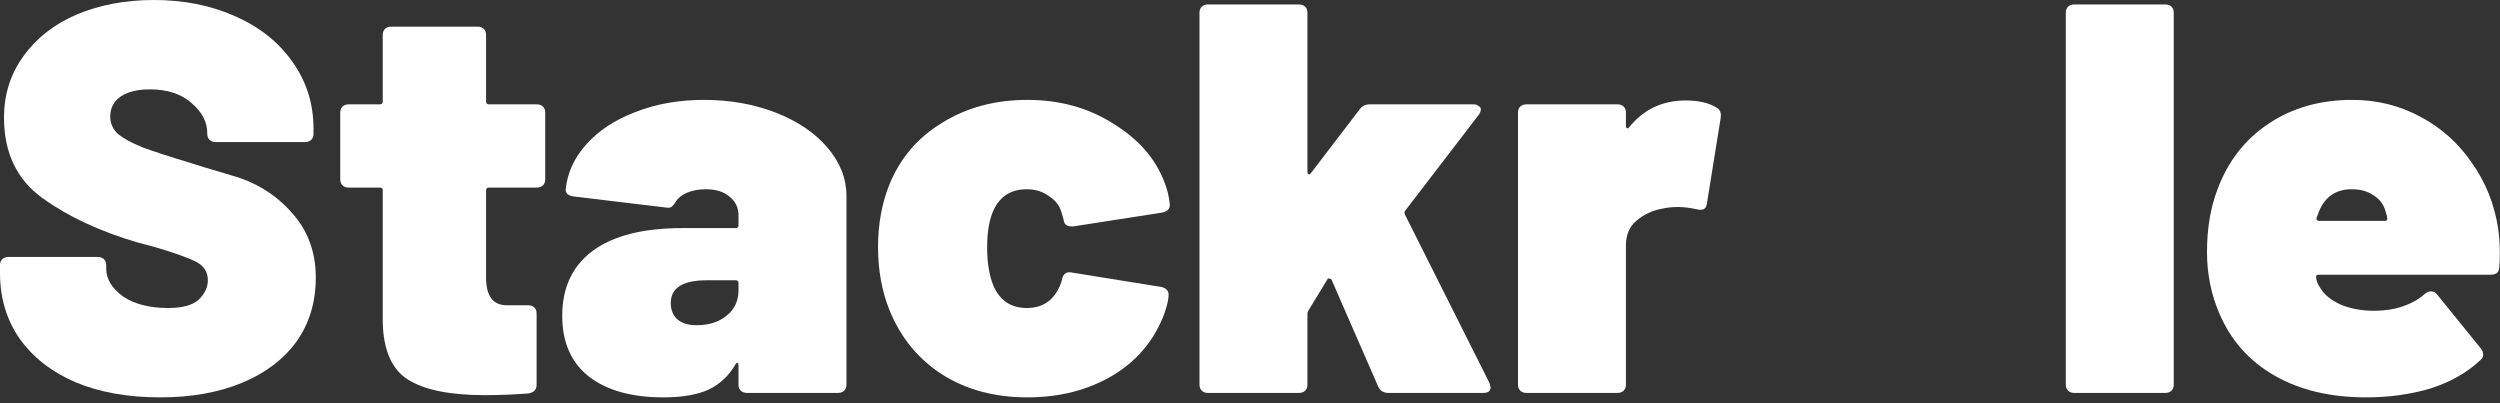 <svg width="186" height="30" viewBox="0 0 186 30" fill="none" xmlns="http://www.w3.org/2000/svg">
<rect x="0" y="0" width="186" height="30" fill="#333333" stroke="none"/>
<path d="M11.919 29.564C9.526 29.564 7.433 29.192 5.639 28.449C3.845 27.678 2.449 26.591 1.452 25.187C0.484 23.783 0 22.159 0 20.315V19.737C0 19.544 0.057 19.393 0.171 19.283C0.285 19.172 0.441 19.117 0.641 19.117H7.262C7.462 19.117 7.618 19.172 7.732 19.283C7.846 19.393 7.903 19.544 7.903 19.737V19.985C7.903 20.755 8.316 21.444 9.142 22.049C9.996 22.627 11.121 22.916 12.517 22.916C13.57 22.916 14.325 22.71 14.781 22.297C15.236 21.856 15.464 21.375 15.464 20.852C15.464 20.246 15.179 19.792 14.61 19.489C14.04 19.186 13.001 18.815 11.491 18.374L10.252 18.044C7.433 17.218 5.069 16.117 3.161 14.741C1.253 13.364 0.299 11.369 0.299 8.754C0.299 7.019 0.783 5.492 1.751 4.17C2.72 2.822 4.044 1.789 5.724 1.074C7.433 0.358 9.341 0 11.449 0C13.67 0 15.678 0.399 17.472 1.197C19.295 1.996 20.719 3.124 21.744 4.583C22.798 6.042 23.325 7.708 23.325 9.579V9.951C23.325 10.144 23.268 10.295 23.154 10.405C23.04 10.515 22.883 10.57 22.684 10.57H16.062C15.863 10.57 15.706 10.515 15.592 10.405C15.479 10.295 15.421 10.144 15.421 9.951V9.91C15.421 9.084 15.037 8.341 14.268 7.68C13.499 6.992 12.46 6.648 11.15 6.648C10.238 6.648 9.512 6.827 8.971 7.185C8.458 7.542 8.202 8.038 8.202 8.671C8.202 9.166 8.387 9.593 8.757 9.951C9.156 10.281 9.754 10.612 10.552 10.942C11.349 11.245 12.574 11.644 14.225 12.139C14.453 12.222 15.45 12.525 17.216 13.048C19.01 13.543 20.505 14.465 21.701 15.814C22.897 17.136 23.495 18.746 23.495 20.645C23.495 22.489 23.011 24.086 22.043 25.435C21.075 26.756 19.722 27.775 17.985 28.49C16.247 29.206 14.225 29.564 11.919 29.564Z" fill="white"/>
<path d="M40.564 13.337C40.564 13.53 40.507 13.681 40.393 13.791C40.279 13.901 40.123 13.956 39.923 13.956H36.378C36.235 13.956 36.164 14.025 36.164 14.163V20.645C36.164 22.021 36.677 22.71 37.702 22.71H39.283C39.482 22.71 39.639 22.765 39.753 22.875C39.867 22.985 39.923 23.136 39.923 23.329V28.614C39.923 29 39.71 29.22 39.283 29.275C38.172 29.357 37.104 29.399 36.079 29.399C33.487 29.399 31.579 29.013 30.354 28.243C29.13 27.472 28.503 26.013 28.475 23.866V14.163C28.475 14.025 28.404 13.956 28.261 13.956H25.954C25.755 13.956 25.598 13.901 25.485 13.791C25.371 13.681 25.314 13.53 25.314 13.337V8.382C25.314 8.189 25.371 8.038 25.485 7.928C25.598 7.818 25.755 7.763 25.954 7.763H28.261C28.404 7.763 28.475 7.694 28.475 7.556V2.601C28.475 2.409 28.532 2.257 28.646 2.147C28.76 2.037 28.916 1.982 29.116 1.982H35.523C35.723 1.982 35.879 2.037 35.993 2.147C36.107 2.257 36.164 2.409 36.164 2.601V7.556C36.164 7.694 36.235 7.763 36.378 7.763H39.923C40.123 7.763 40.279 7.818 40.393 7.928C40.507 8.038 40.564 8.189 40.564 8.382V13.337Z" fill="white"/>
<path d="M52.381 7.432C54.318 7.432 56.098 7.749 57.721 8.382C59.344 9.015 60.626 9.882 61.566 10.983C62.506 12.084 62.976 13.282 62.976 14.575V28.614C62.976 28.807 62.919 28.958 62.805 29.068C62.691 29.178 62.534 29.234 62.335 29.234H55.585C55.386 29.234 55.229 29.178 55.115 29.068C55.002 28.958 54.944 28.807 54.944 28.614V27.169C54.944 27.059 54.916 27.004 54.859 27.004C54.831 26.976 54.788 27.004 54.731 27.087C54.247 27.94 53.578 28.573 52.723 28.986C51.869 29.371 50.744 29.564 49.348 29.564C47.013 29.564 45.176 29.055 43.838 28.036C42.499 26.99 41.83 25.476 41.83 23.494C41.83 21.402 42.584 19.792 44.094 18.663C45.632 17.535 47.853 16.97 50.758 16.97H54.731C54.873 16.97 54.944 16.901 54.944 16.764V16.021C54.944 15.443 54.717 14.975 54.261 14.617C53.834 14.259 53.25 14.08 52.51 14.08C51.997 14.08 51.541 14.163 51.142 14.328C50.744 14.493 50.459 14.713 50.288 14.988C50.174 15.181 50.06 15.319 49.946 15.401C49.861 15.456 49.733 15.47 49.562 15.443L42.684 14.617C42.285 14.562 42.086 14.397 42.086 14.121C42.2 12.883 42.713 11.754 43.624 10.736C44.535 9.717 45.746 8.919 47.255 8.341C48.793 7.735 50.502 7.432 52.381 7.432ZM51.826 24.196C52.737 24.196 53.478 23.962 54.047 23.494C54.645 23.026 54.944 22.393 54.944 21.595V21.058C54.944 20.921 54.873 20.852 54.731 20.852H52.595C50.801 20.852 49.904 21.416 49.904 22.544C49.904 23.04 50.06 23.439 50.374 23.742C50.715 24.045 51.2 24.196 51.826 24.196Z" fill="white"/>
<path d="M76.434 29.564C74.013 29.564 71.906 29 70.111 27.871C68.317 26.715 67.007 25.118 66.181 23.081C65.612 21.677 65.327 20.108 65.327 18.374C65.327 16.668 65.612 15.112 66.181 13.708C66.979 11.754 68.289 10.226 70.111 9.125C71.934 7.997 74.041 7.432 76.434 7.432C78.855 7.432 80.99 8.024 82.842 9.208C84.721 10.364 85.989 11.823 86.644 13.585C86.843 14.08 86.971 14.603 87.028 15.154V15.277C87.028 15.553 86.843 15.732 86.473 15.814L79.851 16.846H79.723C79.353 16.846 79.153 16.668 79.125 16.31L78.954 15.732C78.812 15.264 78.499 14.878 78.014 14.575C77.559 14.245 77.018 14.08 76.391 14.08C75.252 14.08 74.44 14.575 73.956 15.566C73.614 16.255 73.443 17.204 73.443 18.416C73.443 19.544 73.6 20.494 73.913 21.265C74.397 22.366 75.223 22.916 76.391 22.916C77.644 22.916 78.499 22.283 78.954 21.017L78.997 20.852C79.082 20.384 79.324 20.191 79.723 20.274L86.387 21.347C86.757 21.43 86.943 21.622 86.943 21.925C86.943 22.256 86.843 22.71 86.644 23.288C85.903 25.297 84.607 26.852 82.756 27.954C80.933 29.027 78.826 29.564 76.434 29.564Z" fill="white"/>
<path d="M89.883 29.234C89.683 29.234 89.527 29.178 89.413 29.068C89.299 28.958 89.242 28.807 89.242 28.614V0.95C89.242 0.757 89.299 0.606 89.413 0.495C89.527 0.385 89.683 0.33 89.883 0.33H96.632C96.832 0.33 96.988 0.385 97.102 0.495C97.216 0.606 97.273 0.757 97.273 0.95V12.8C97.273 12.883 97.302 12.938 97.359 12.965C97.416 12.993 97.473 12.965 97.529 12.883L101.161 8.134C101.332 7.886 101.588 7.763 101.93 7.763H109.619C109.79 7.763 109.918 7.804 110.003 7.886C110.117 7.942 110.174 8.024 110.174 8.134C110.174 8.244 110.132 8.368 110.046 8.506L104.535 15.69C104.478 15.773 104.478 15.869 104.535 15.979L110.815 28.49L110.901 28.821C110.901 29.096 110.715 29.234 110.345 29.234H103.297C102.926 29.234 102.67 29.068 102.528 28.738L99.067 20.81C99.039 20.755 98.982 20.728 98.897 20.728C98.84 20.7 98.797 20.714 98.768 20.769L97.359 23.081C97.302 23.191 97.273 23.274 97.273 23.329V28.614C97.273 28.807 97.216 28.958 97.102 29.068C96.988 29.178 96.832 29.234 96.632 29.234H89.883Z" fill="white"/>
<path d="M125.412 7.474C126.38 7.474 127.149 7.652 127.718 8.01C127.975 8.148 128.074 8.409 128.017 8.795L126.992 15.154C126.964 15.374 126.878 15.511 126.736 15.566C126.622 15.621 126.451 15.621 126.223 15.566C125.711 15.456 125.255 15.401 124.856 15.401C124.429 15.401 124.03 15.443 123.66 15.525C122.92 15.663 122.279 15.966 121.738 16.434C121.225 16.874 120.969 17.48 120.969 18.25V28.614C120.969 28.807 120.912 28.958 120.798 29.068C120.684 29.178 120.527 29.234 120.328 29.234H113.578C113.379 29.234 113.222 29.178 113.109 29.068C112.995 28.958 112.938 28.807 112.938 28.614V8.382C112.938 8.189 112.995 8.038 113.109 7.928C113.222 7.818 113.379 7.763 113.578 7.763H120.328C120.527 7.763 120.684 7.818 120.798 7.928C120.912 8.038 120.969 8.189 120.969 8.382V9.373C120.969 9.455 120.997 9.511 121.054 9.538C121.111 9.566 121.154 9.552 121.182 9.497C122.265 8.148 123.674 7.474 125.412 7.474Z" fill="white"/>
<path d="M154.337 29.234C154.137 29.234 153.981 29.178 153.867 29.068C153.753 28.958 153.696 28.807 153.696 28.614V0.95C153.696 0.757 153.753 0.606 153.867 0.495C153.981 0.385 154.137 0.33 154.337 0.33H161.086C161.286 0.33 161.442 0.385 161.556 0.495C161.67 0.606 161.727 0.757 161.727 0.95V28.614C161.727 28.807 161.67 28.958 161.556 29.068C161.442 29.178 161.286 29.234 161.086 29.234H154.337Z" fill="white"/>
<path d="M185.859 16.97C185.945 17.576 185.987 18.195 185.987 18.828C185.987 19.269 185.973 19.613 185.945 19.861C185.945 20.246 185.731 20.439 185.304 20.439H172.488C172.374 20.439 172.317 20.494 172.317 20.604C172.317 20.852 172.431 21.141 172.659 21.471C172.944 21.939 173.442 22.338 174.154 22.668C174.895 22.971 175.721 23.123 176.632 23.123C177.401 23.123 178.113 23.012 178.768 22.792C179.423 22.572 179.978 22.256 180.434 21.843C180.576 21.733 180.719 21.677 180.861 21.677C181.06 21.677 181.217 21.76 181.331 21.925L184.578 25.93C184.692 26.068 184.748 26.219 184.748 26.384C184.748 26.55 184.677 26.687 184.535 26.797C183.538 27.733 182.299 28.435 180.818 28.903C179.337 29.344 177.743 29.564 176.034 29.564C173.385 29.564 171.121 29.027 169.242 27.954C167.362 26.88 165.995 25.352 165.141 23.37C164.514 21.939 164.201 20.397 164.201 18.746C164.201 17.012 164.457 15.47 164.97 14.121C165.739 12.029 167.006 10.391 168.772 9.208C170.537 8.024 172.616 7.432 175.009 7.432C176.831 7.432 178.512 7.845 180.049 8.671C181.616 9.497 182.897 10.639 183.894 12.098C184.919 13.53 185.574 15.154 185.859 16.97ZM174.966 14.08C173.798 14.08 172.987 14.631 172.531 15.732L172.36 16.186C172.332 16.268 172.346 16.337 172.403 16.392C172.46 16.42 172.517 16.434 172.574 16.434H177.444C177.557 16.434 177.614 16.378 177.614 16.268C177.614 16.158 177.572 15.979 177.486 15.732C177.344 15.209 177.045 14.809 176.589 14.534C176.162 14.231 175.621 14.08 174.966 14.08Z" fill="white"/>
</svg>
